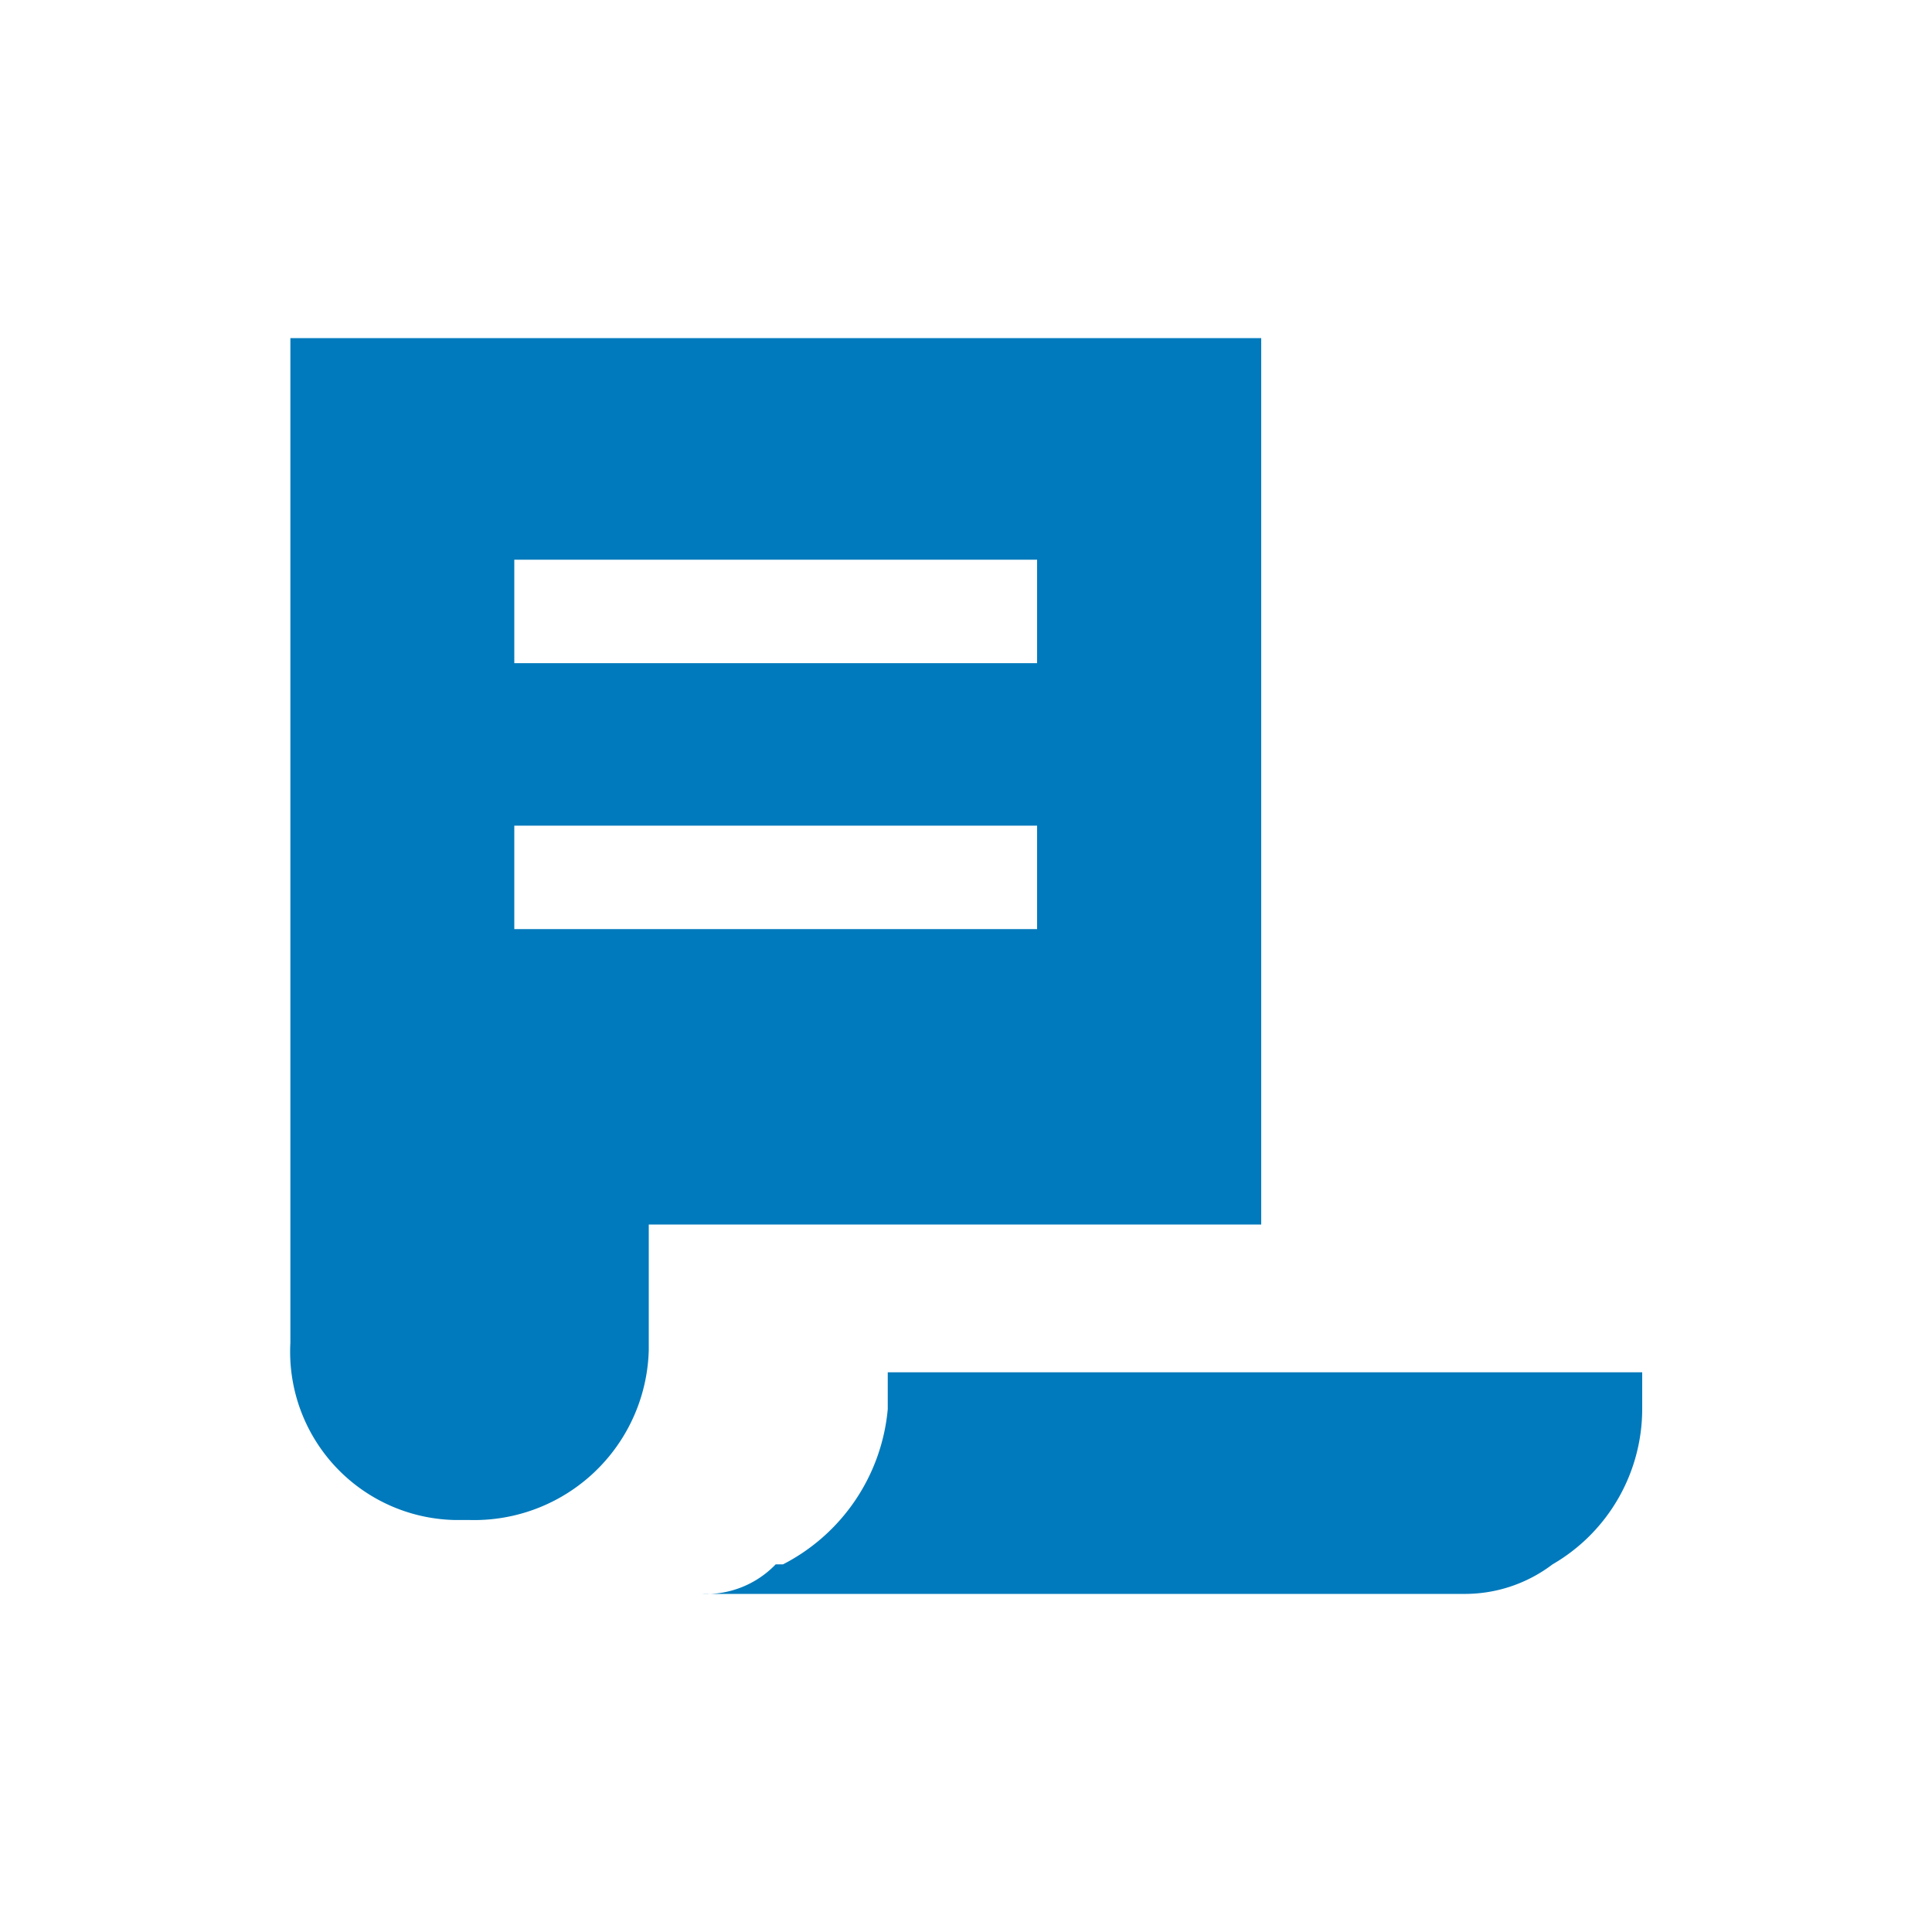 <svg id="Icon_PolicyNote" data-name="Icon/PolicyNote" xmlns="http://www.w3.org/2000/svg" width="20" height="20" viewBox="0 0 20 20">
  <rect id="Mask" width="20" height="20" fill="none"/>
  <path id="Icon_PolicyNote-2" data-name="Icon/PolicyNote" d="M14.05,12.176V3H4V13.4a1.742,1.742,0,0,0,1.7,1.835h.155A1.807,1.807,0,0,0,7.71,13.476v-1.3ZM6.318,5.294h5.412V6.365H6.318Zm0,3.824V8.047h5.412V9.118Zm11.6,4.588H10.184v.382A2.011,2.011,0,0,1,9.1,15.694H9.024A1,1,0,0,1,8.251,16h7.887a1.5,1.5,0,0,0,.928-.306,1.86,1.86,0,0,0,.928-1.606v-.382" transform="translate(-0.994 0.5)" fill="#007abc"/>
</svg>
